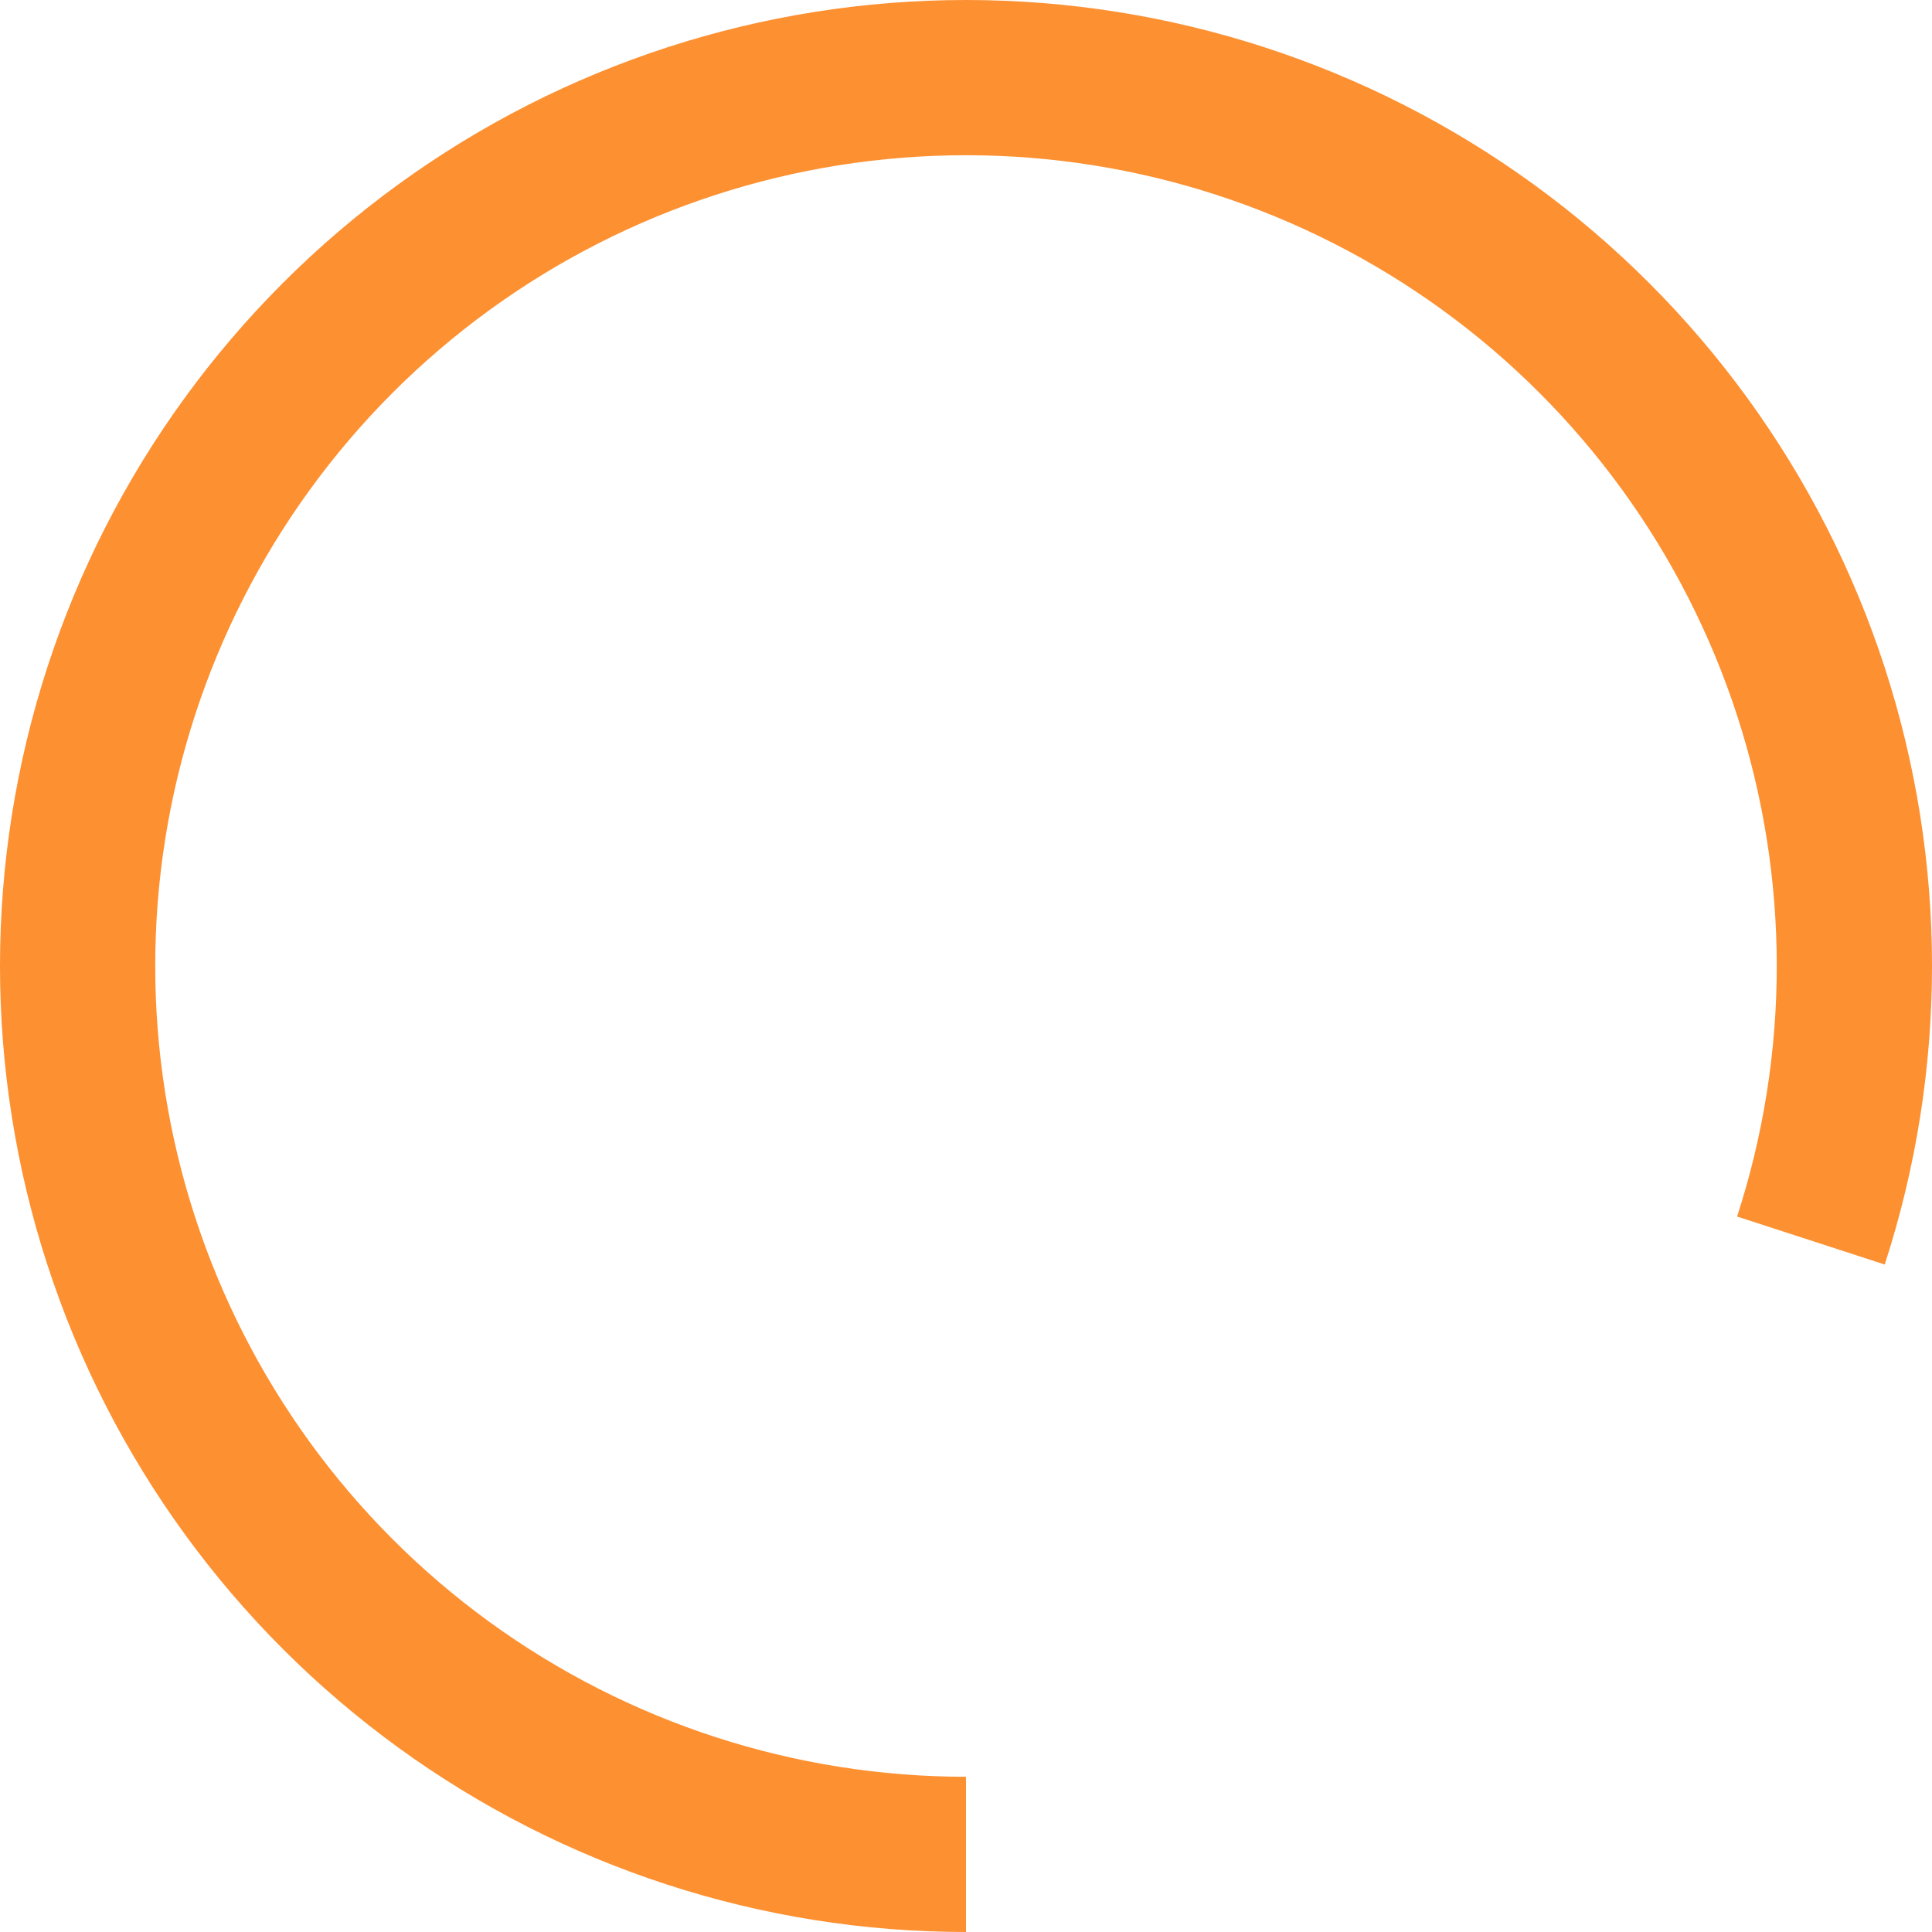 <svg width="102" height="102" viewBox="0 0 102 102" fill="none" xmlns="http://www.w3.org/2000/svg">
<path d="M51 102C40.23 102 29.736 98.59 21.023 92.26C12.31 85.929 5.824 77.003 2.496 66.76C-0.832 56.517 -0.832 45.483 2.496 35.24C5.824 24.997 12.31 16.071 21.023 9.74C29.736 3.41 40.23 -2.21477e-06 51 0C61.77 2.21477e-06 72.264 3.41 80.977 9.74C89.69 16.071 96.176 24.997 99.504 35.24C102.832 45.483 102.832 56.517 99.504 66.76L91.71 64.227C94.503 55.63 94.503 46.37 91.71 37.773C88.916 29.176 83.473 21.684 76.16 16.37C68.847 11.057 60.039 8.195 51 8.195C41.961 8.195 33.153 11.057 25.84 16.37C18.527 21.684 13.084 29.176 10.29 37.773C7.497 46.37 7.497 55.63 10.29 64.227C13.084 72.824 18.527 80.316 25.84 85.63C33.153 90.943 41.961 93.805 51 93.805L51 102Z" fill="#FD9031"/>
</svg>
